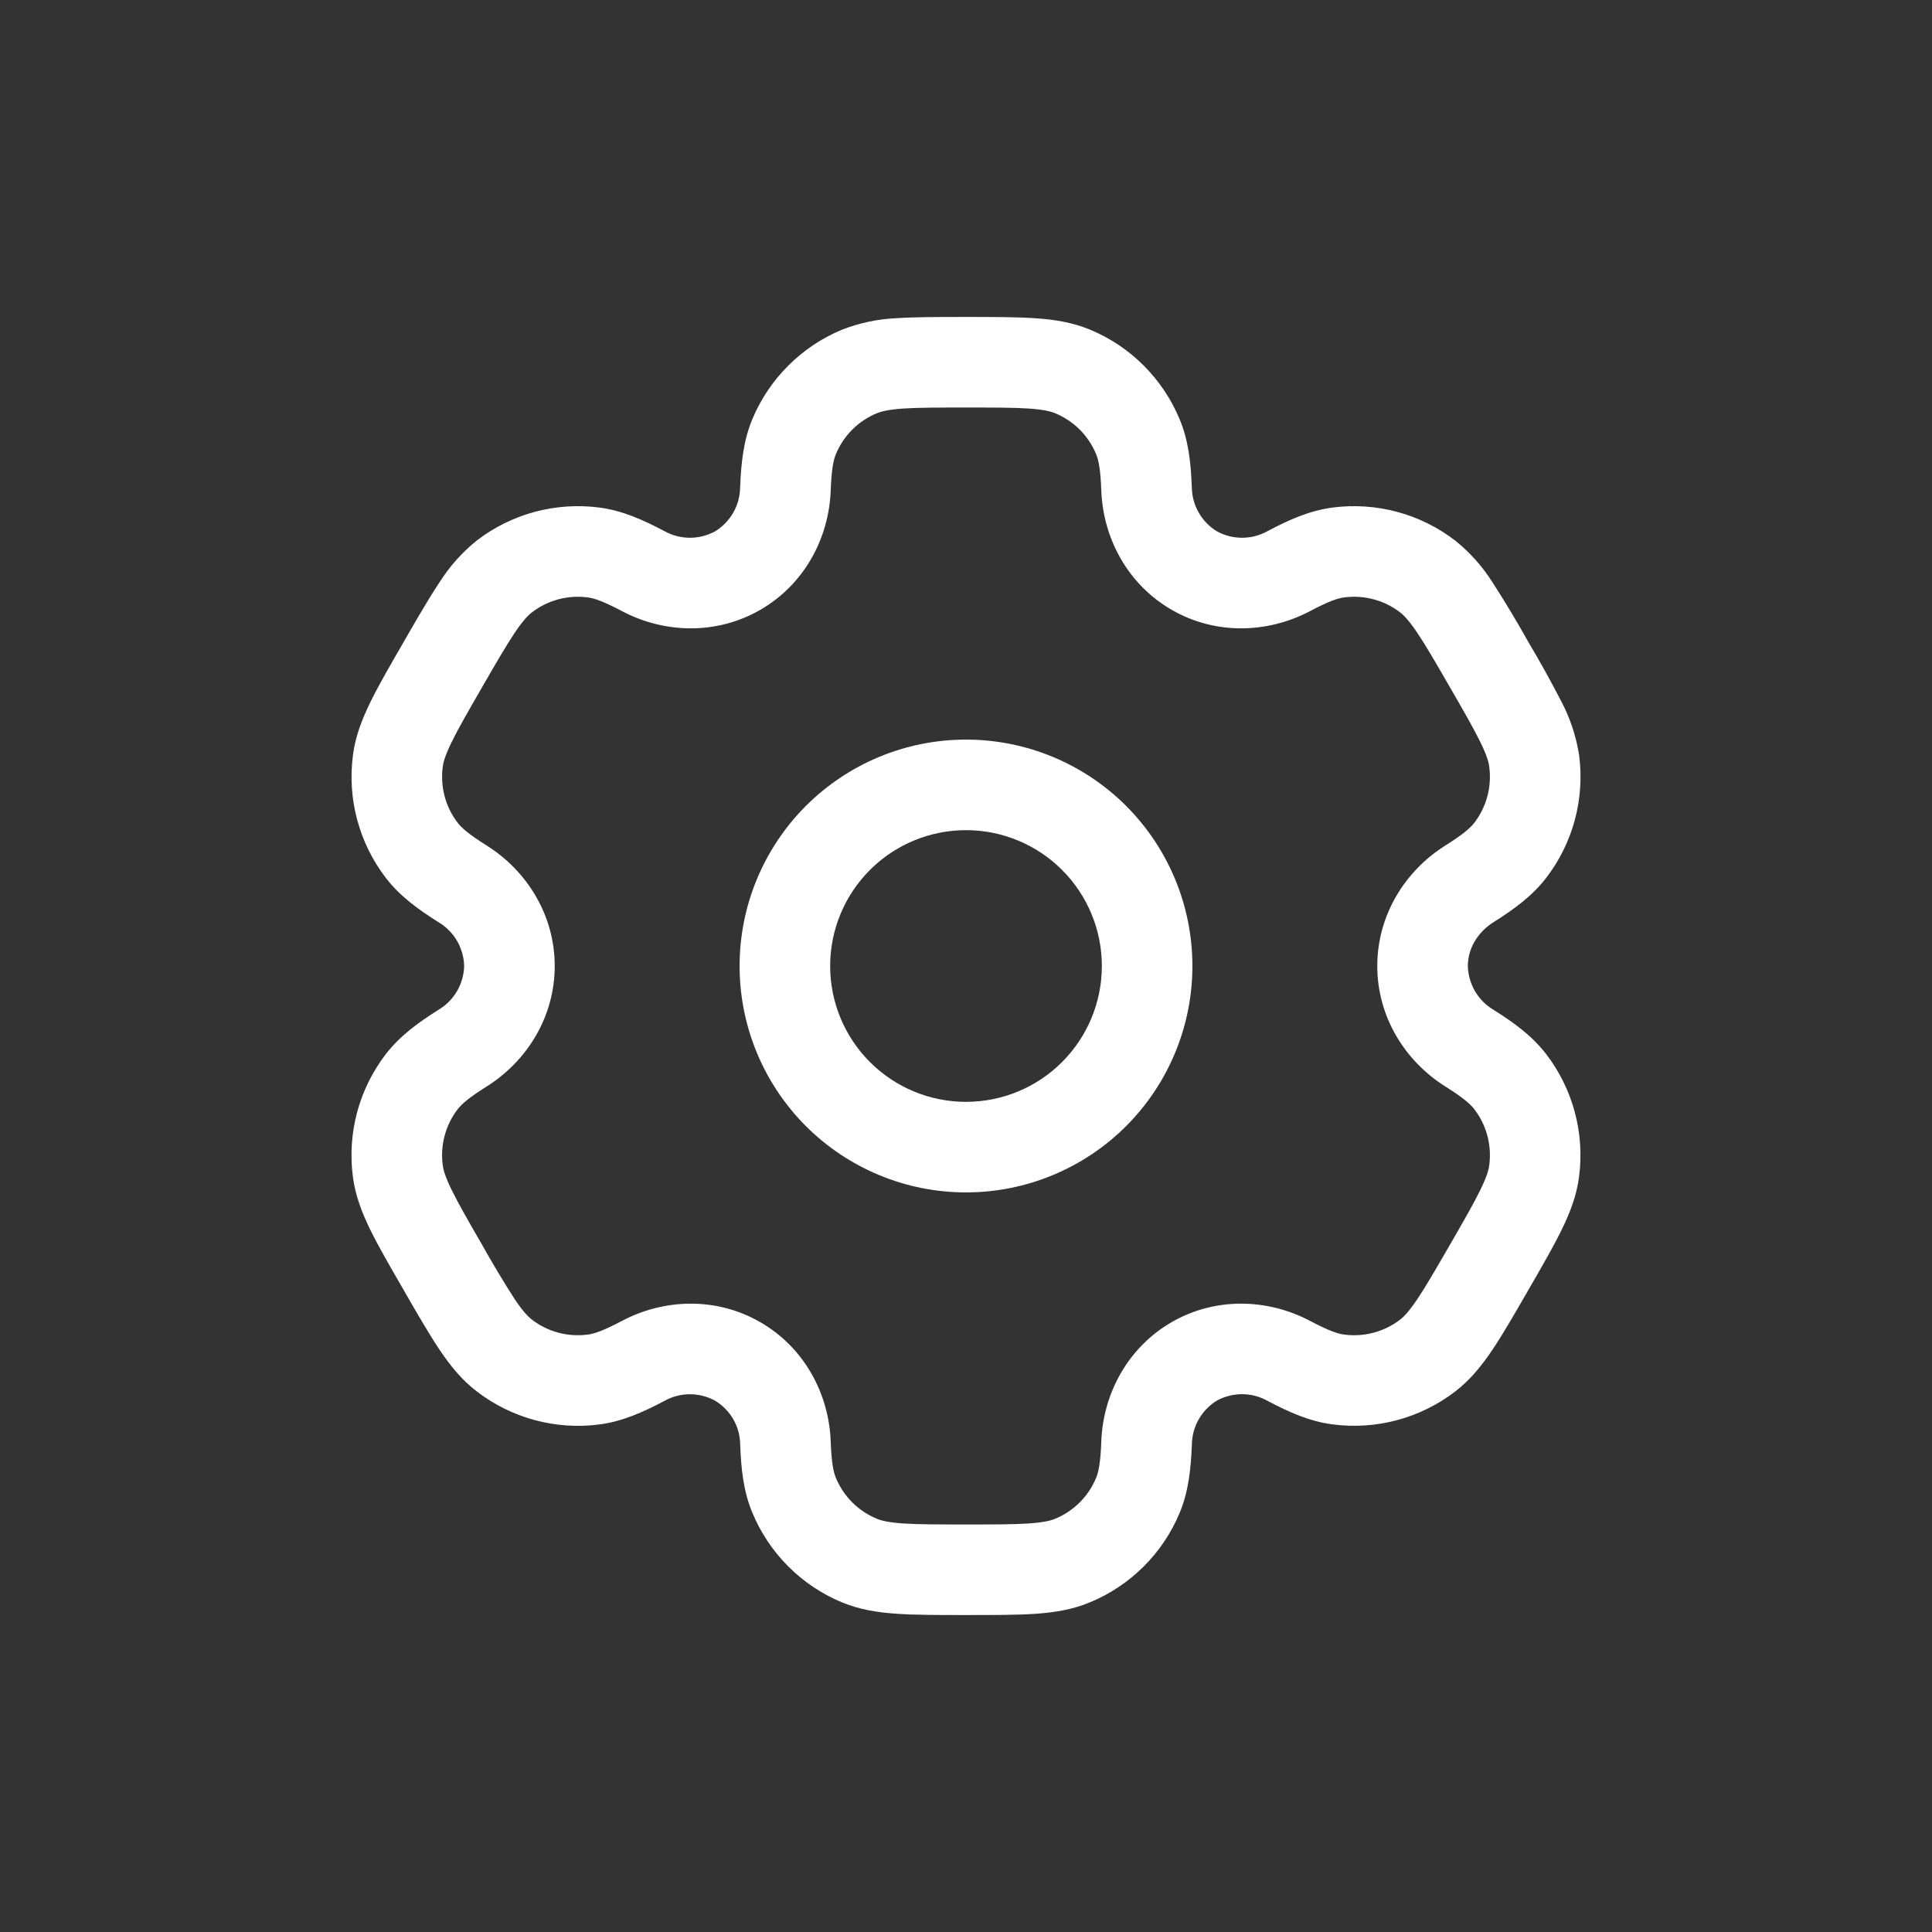 <svg width="32" height="32" viewBox="0 0 32 32" fill="none" xmlns="http://www.w3.org/2000/svg">
<rect x="0" y="0" width="32" height="32" fill="#333333" stroke="none"/>
<g clip-path="url(#clip0_278_571)">
<path fill-rule="evenodd" clip-rule="evenodd" d="M16 12.25C15.005 12.25 14.052 12.645 13.348 13.348C12.645 14.052 12.25 15.005 12.25 16C12.25 16.995 12.645 17.948 13.348 18.652C14.052 19.355 15.005 19.75 16 19.75C16.995 19.75 17.948 19.355 18.652 18.652C19.355 17.948 19.75 16.995 19.75 16C19.75 15.005 19.355 14.052 18.652 13.348C17.948 12.645 16.995 12.25 16 12.25ZM13.75 16C13.75 15.403 13.987 14.831 14.409 14.409C14.831 13.987 15.403 13.75 16 13.75C16.597 13.75 17.169 13.987 17.591 14.409C18.013 14.831 18.25 15.403 18.25 16C18.25 16.597 18.013 17.169 17.591 17.591C17.169 18.013 16.597 18.25 16 18.25C15.403 18.25 14.831 18.013 14.409 17.591C13.987 17.169 13.75 16.597 13.75 16Z" fill="white"/>
<path fill-rule="evenodd" clip-rule="evenodd" d="M15.975 5.25C15.53 5.25 15.159 5.25 14.855 5.27C14.544 5.283 14.238 5.347 13.948 5.46C13.614 5.598 13.311 5.801 13.056 6.056C12.8 6.311 12.597 6.614 12.459 6.948C12.314 7.298 12.275 7.668 12.259 8.07C12.257 8.217 12.219 8.361 12.146 8.489C12.073 8.617 11.969 8.724 11.844 8.801C11.715 8.871 11.57 8.908 11.423 8.907C11.276 8.906 11.131 8.868 11.003 8.796C10.647 8.608 10.307 8.457 9.931 8.407C9.573 8.36 9.209 8.384 8.86 8.477C8.511 8.571 8.184 8.732 7.898 8.952C7.656 9.147 7.447 9.38 7.281 9.643C7.111 9.897 6.925 10.218 6.703 10.603L6.678 10.647C6.455 11.032 6.27 11.353 6.136 11.627C5.996 11.913 5.886 12.195 5.846 12.507C5.751 13.23 5.946 13.961 6.39 14.54C6.621 14.841 6.922 15.06 7.262 15.274C7.389 15.349 7.494 15.455 7.569 15.582C7.643 15.709 7.684 15.853 7.688 16C7.684 16.147 7.643 16.291 7.569 16.418C7.494 16.545 7.389 16.651 7.262 16.726C6.922 16.94 6.622 17.159 6.39 17.46C6.17 17.747 6.009 18.073 5.915 18.422C5.822 18.771 5.798 19.135 5.845 19.493C5.886 19.805 5.995 20.087 6.135 20.373C6.27 20.647 6.455 20.968 6.678 21.353L6.703 21.397C6.925 21.782 7.111 22.103 7.281 22.357C7.458 22.62 7.648 22.857 7.898 23.047C8.184 23.267 8.511 23.428 8.86 23.522C9.209 23.616 9.573 23.64 9.931 23.593C10.307 23.543 10.647 23.393 11.003 23.204C11.131 23.132 11.275 23.094 11.422 23.093C11.569 23.092 11.714 23.129 11.843 23.199C11.969 23.275 12.074 23.382 12.147 23.51C12.22 23.638 12.259 23.783 12.26 23.93C12.275 24.332 12.314 24.702 12.46 25.052C12.598 25.386 12.801 25.689 13.056 25.945C13.311 26.2 13.614 26.403 13.948 26.541C14.238 26.661 14.538 26.708 14.855 26.729C15.159 26.75 15.53 26.75 15.975 26.75H16.025C16.47 26.75 16.841 26.75 17.145 26.73C17.463 26.708 17.762 26.661 18.052 26.54C18.386 26.402 18.689 26.199 18.945 25.944C19.2 25.689 19.403 25.386 19.541 25.052C19.686 24.702 19.725 24.332 19.741 23.93C19.742 23.783 19.781 23.638 19.854 23.51C19.927 23.382 20.03 23.275 20.156 23.198C20.285 23.128 20.43 23.091 20.577 23.092C20.724 23.093 20.869 23.132 20.997 23.204C21.353 23.392 21.693 23.543 22.069 23.592C22.792 23.687 23.523 23.492 24.102 23.048C24.352 22.856 24.542 22.62 24.719 22.357C24.889 22.103 25.075 21.782 25.297 21.397L25.322 21.353C25.545 20.968 25.73 20.647 25.864 20.373C26.004 20.087 26.114 19.804 26.154 19.493C26.249 18.77 26.054 18.039 25.61 17.46C25.379 17.159 25.078 16.94 24.738 16.726C24.611 16.651 24.506 16.545 24.431 16.418C24.357 16.291 24.316 16.147 24.312 16C24.312 15.722 24.464 15.446 24.738 15.274C25.078 15.06 25.378 14.841 25.61 14.54C25.83 14.254 25.991 13.927 26.085 13.578C26.178 13.229 26.202 12.865 26.155 12.507C26.107 12.2 26.009 11.902 25.865 11.627C25.694 11.295 25.513 10.968 25.322 10.647L25.297 10.603C25.114 10.277 24.922 9.957 24.719 9.643C24.553 9.381 24.344 9.147 24.102 8.953C23.816 8.733 23.489 8.571 23.14 8.478C22.791 8.384 22.427 8.36 22.069 8.407C21.693 8.457 21.353 8.607 20.997 8.796C20.869 8.868 20.725 8.906 20.578 8.907C20.431 8.908 20.286 8.871 20.157 8.801C20.031 8.725 19.927 8.617 19.854 8.489C19.781 8.362 19.742 8.217 19.74 8.07C19.725 7.668 19.686 7.298 19.54 6.948C19.402 6.614 19.199 6.311 18.944 6.055C18.689 5.8 18.386 5.597 18.052 5.459C17.762 5.339 17.462 5.292 17.145 5.271C16.841 5.25 16.47 5.25 16.025 5.25H15.975ZM14.522 6.845C14.599 6.813 14.716 6.784 14.957 6.767C15.204 6.75 15.524 6.75 16 6.75C16.476 6.75 16.796 6.75 17.043 6.767C17.284 6.784 17.401 6.813 17.478 6.845C17.785 6.972 18.028 7.215 18.155 7.522C18.195 7.618 18.228 7.769 18.241 8.126C18.271 8.918 18.68 9.681 19.406 10.1C20.132 10.52 20.997 10.492 21.698 10.122C22.014 9.955 22.161 9.908 22.265 9.895C22.594 9.852 22.926 9.94 23.189 10.142C23.255 10.193 23.339 10.28 23.474 10.48C23.613 10.686 23.773 10.963 24.011 11.375C24.249 11.787 24.408 12.065 24.517 12.287C24.624 12.504 24.657 12.62 24.667 12.703C24.71 13.032 24.622 13.364 24.42 13.627C24.356 13.71 24.242 13.814 23.94 14.004C23.268 14.426 22.812 15.162 22.812 16C22.812 16.838 23.268 17.574 23.94 17.996C24.242 18.186 24.356 18.29 24.42 18.373C24.622 18.636 24.71 18.968 24.667 19.297C24.657 19.38 24.623 19.497 24.517 19.713C24.408 19.936 24.249 20.213 24.011 20.625C23.773 21.037 23.612 21.314 23.474 21.52C23.339 21.72 23.255 21.807 23.189 21.858C22.926 22.06 22.594 22.148 22.265 22.105C22.161 22.092 22.015 22.045 21.698 21.878C20.998 21.508 20.132 21.48 19.406 21.899C18.68 22.319 18.271 23.082 18.241 23.874C18.228 24.231 18.195 24.382 18.155 24.478C18.092 24.63 18 24.768 17.884 24.884C17.768 25 17.63 25.092 17.478 25.155C17.401 25.187 17.284 25.216 17.043 25.233C16.796 25.25 16.476 25.25 16 25.25C15.524 25.25 15.204 25.25 14.957 25.233C14.716 25.216 14.599 25.187 14.522 25.155C14.37 25.092 14.232 25 14.116 24.884C14 24.768 13.908 24.63 13.845 24.478C13.805 24.382 13.772 24.231 13.759 23.874C13.729 23.082 13.32 22.319 12.594 21.9C11.868 21.48 11.003 21.508 10.302 21.878C9.986 22.045 9.839 22.092 9.735 22.105C9.406 22.148 9.074 22.06 8.811 21.858C8.745 21.807 8.661 21.72 8.526 21.52C8.338 21.227 8.159 20.929 7.989 20.625C7.751 20.213 7.592 19.935 7.483 19.713C7.376 19.496 7.343 19.38 7.333 19.297C7.29 18.968 7.378 18.636 7.58 18.373C7.644 18.29 7.758 18.186 8.06 17.996C8.732 17.574 9.188 16.838 9.188 16C9.188 15.162 8.732 14.426 8.06 14.004C7.758 13.814 7.644 13.71 7.58 13.627C7.378 13.364 7.29 13.032 7.333 12.703C7.343 12.62 7.377 12.503 7.483 12.287C7.592 12.064 7.751 11.787 7.989 11.375C8.227 10.963 8.388 10.686 8.526 10.48C8.661 10.28 8.745 10.193 8.811 10.142C9.074 9.94 9.406 9.852 9.735 9.895C9.839 9.908 9.985 9.955 10.302 10.122C11.002 10.492 11.868 10.52 12.594 10.1C13.32 9.681 13.729 8.918 13.759 8.126C13.772 7.769 13.805 7.618 13.845 7.522C13.972 7.215 14.215 6.972 14.522 6.845Z" fill="white"/>
</g>
<defs>
<clipPath id="clip0_278_571">
<rect width="24" height="24" fill="white" transform="translate(4 4)"/>
</clipPath>
</defs>
</svg>
